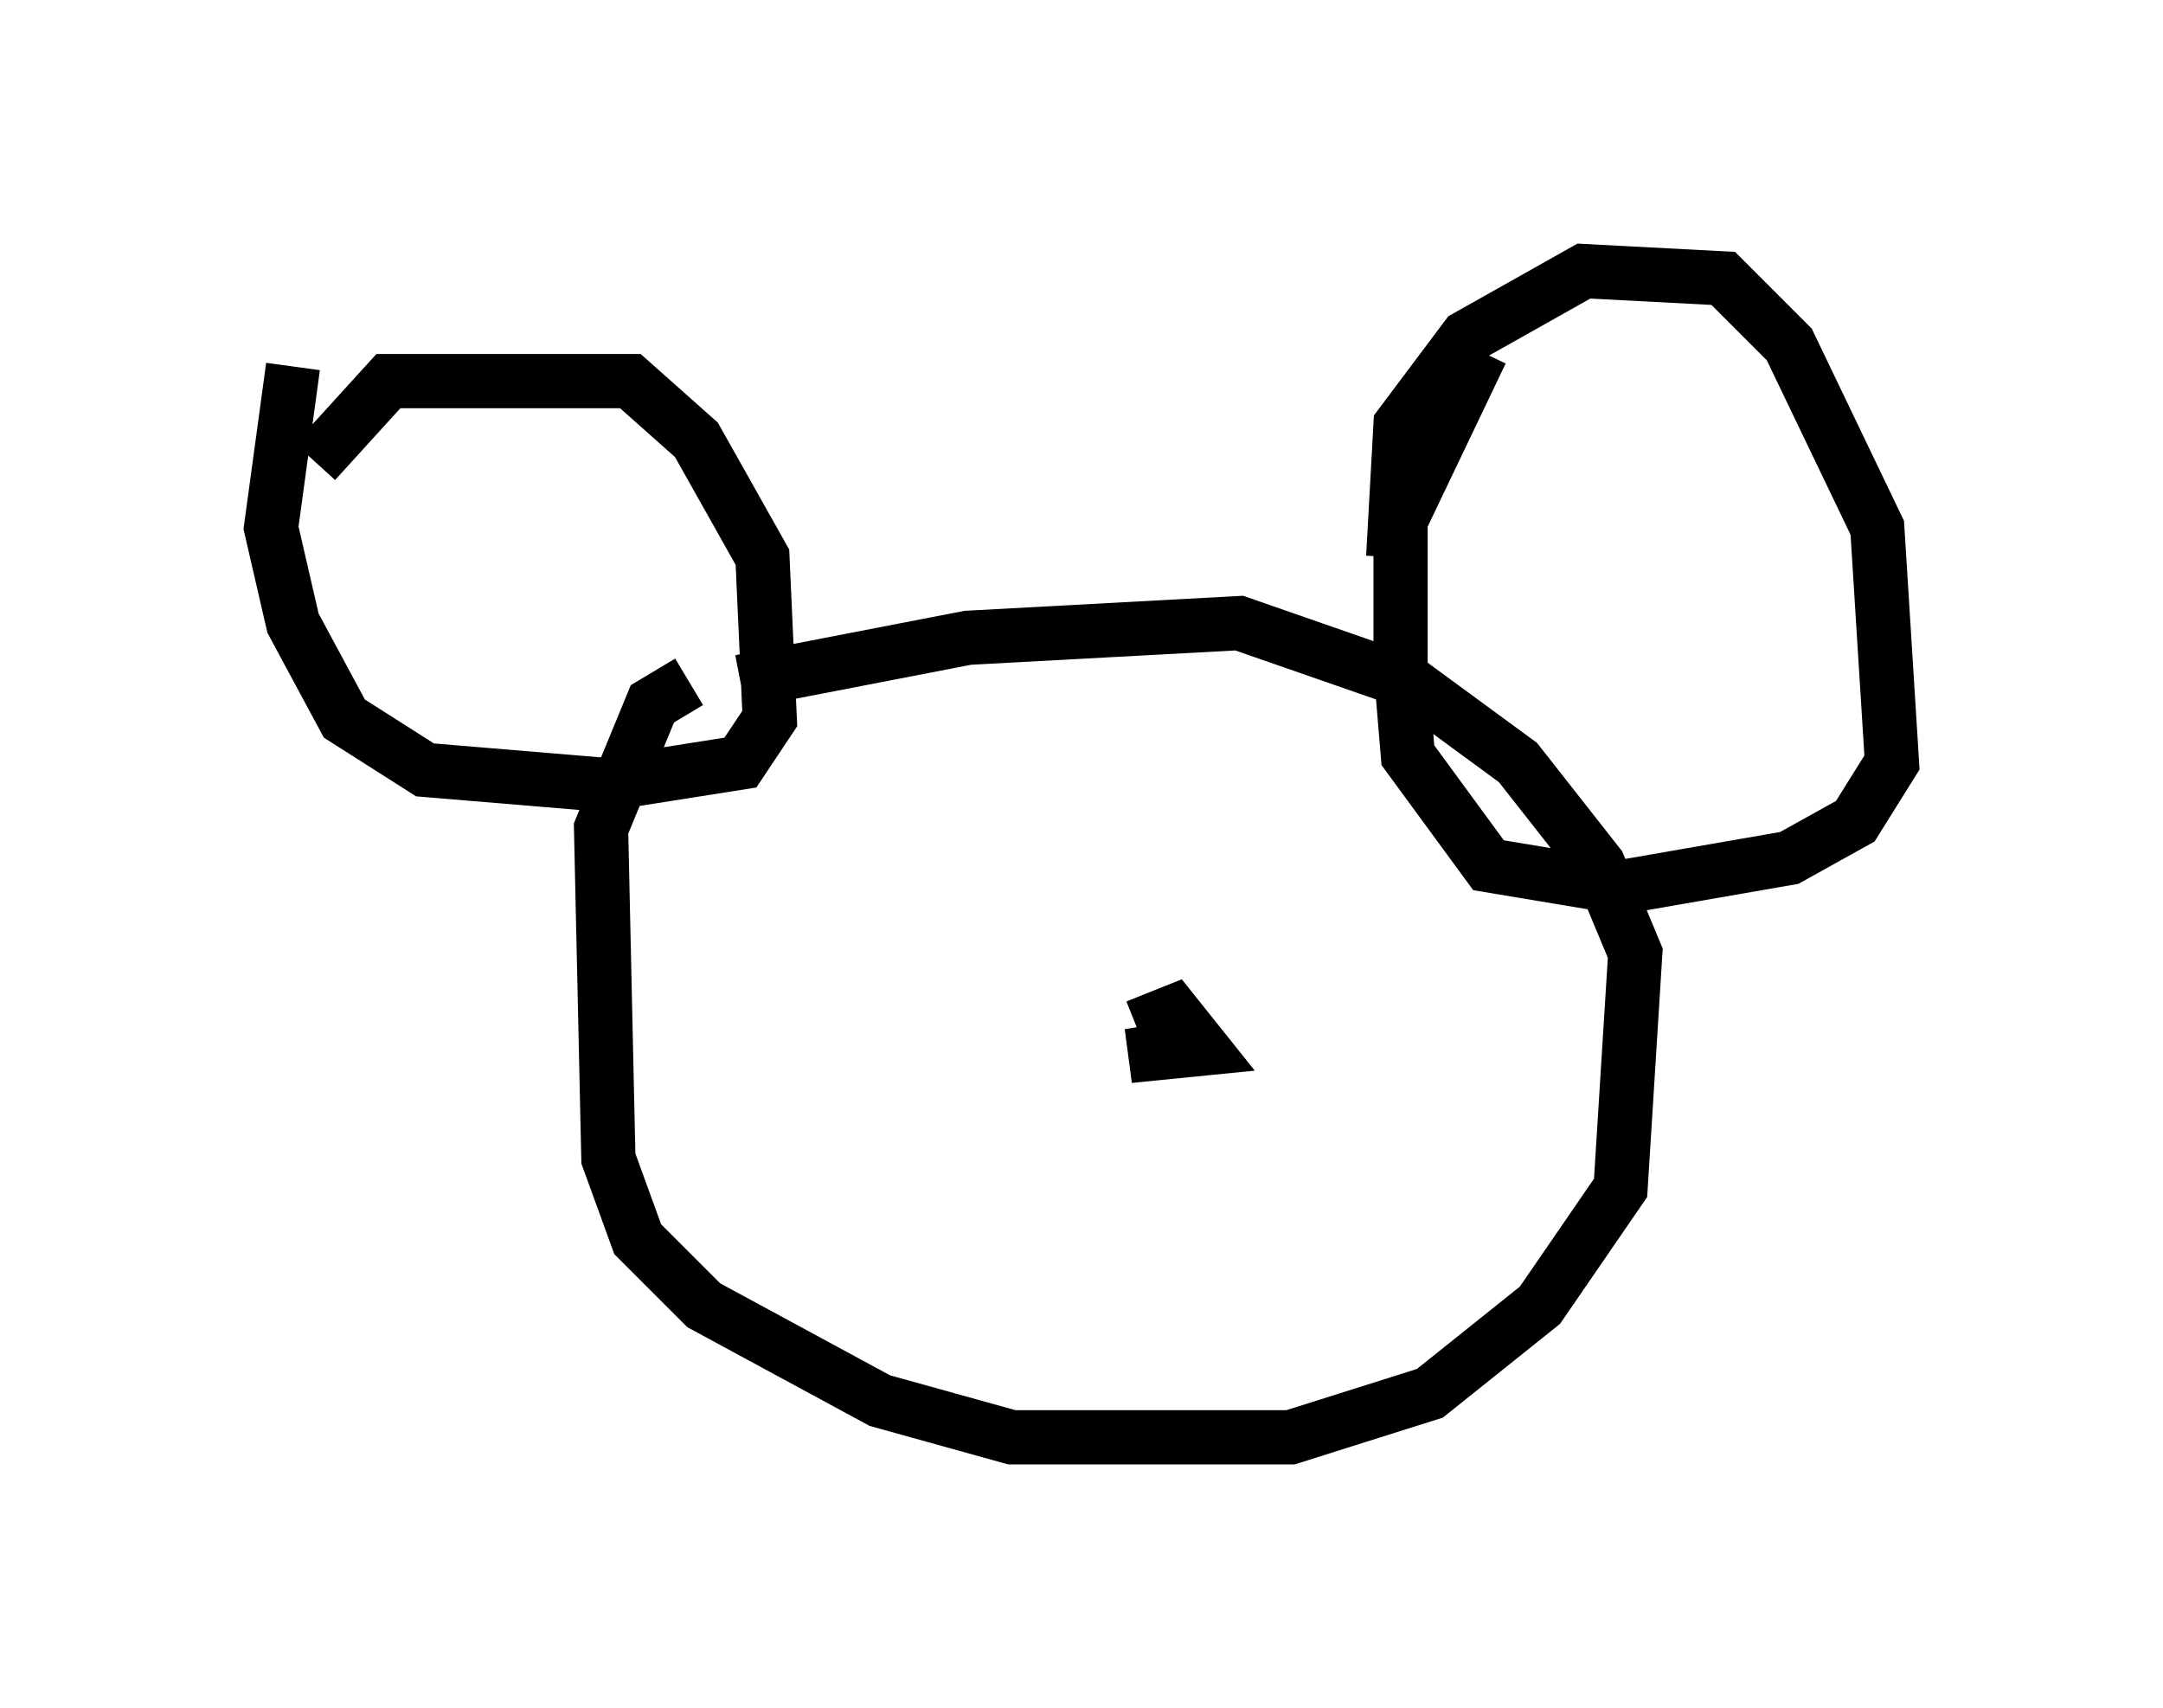 <?xml version="1.0" encoding="utf-8" ?>
<svg baseProfile="full" height="31.515" version="1.1" width="39.905" xmlns="http://www.w3.org/2000/svg" xmlns:ev="http://www.w3.org/2001/xml-events" xmlns:xlink="http://www.w3.org/1999/xlink"><defs /><rect fill="white" height="31.515" width="39.905" x="0" y="0" /><path d="M12.848, 13.119 m0.812, -0.541 l4.195, -0.812 5.007, -0.271 l3.112, 1.083 2.03, 1.488 l1.488, 1.894 0.677, 1.624 l-0.271, 4.33 -1.488, 2.165 l-2.03, 1.624 -2.571, 0.812 l-5.142, 0.0 -2.436, -0.677 l-3.248, -1.759 -1.218, -1.218 l-0.541, -1.488 -0.135, -6.089 l0.947, -2.3 0.677, -0.406 m-6.901, -4.059 l1.353, -1.488 4.465, 0.0 l1.218, 1.083 1.218, 2.165 l0.135, 2.977 -0.541, 0.812 l-2.571, 0.406 -3.248, -0.271 l-1.488, -0.947 -0.947, -1.759 l-0.406, -1.759 0.406, -2.977 m20.297, 3.518 l0.135, -2.436 1.218, -1.624 l2.165, -1.218 2.571, 0.135 l1.218, 1.218 1.624, 3.383 l0.271, 4.33 -0.677, 1.083 l-1.218, 0.677 -3.112, 0.541 l-2.436, -0.406 -1.488, -2.03 l-0.135, -1.624 0.0, -2.706 l1.488, -3.112 m-6.36, 12.449 l0.677, -0.271 0.541, 0.677 l-1.353, 0.135 0.812, -0.135 " fill="none" stroke="black" stroke-width="1" /></svg>